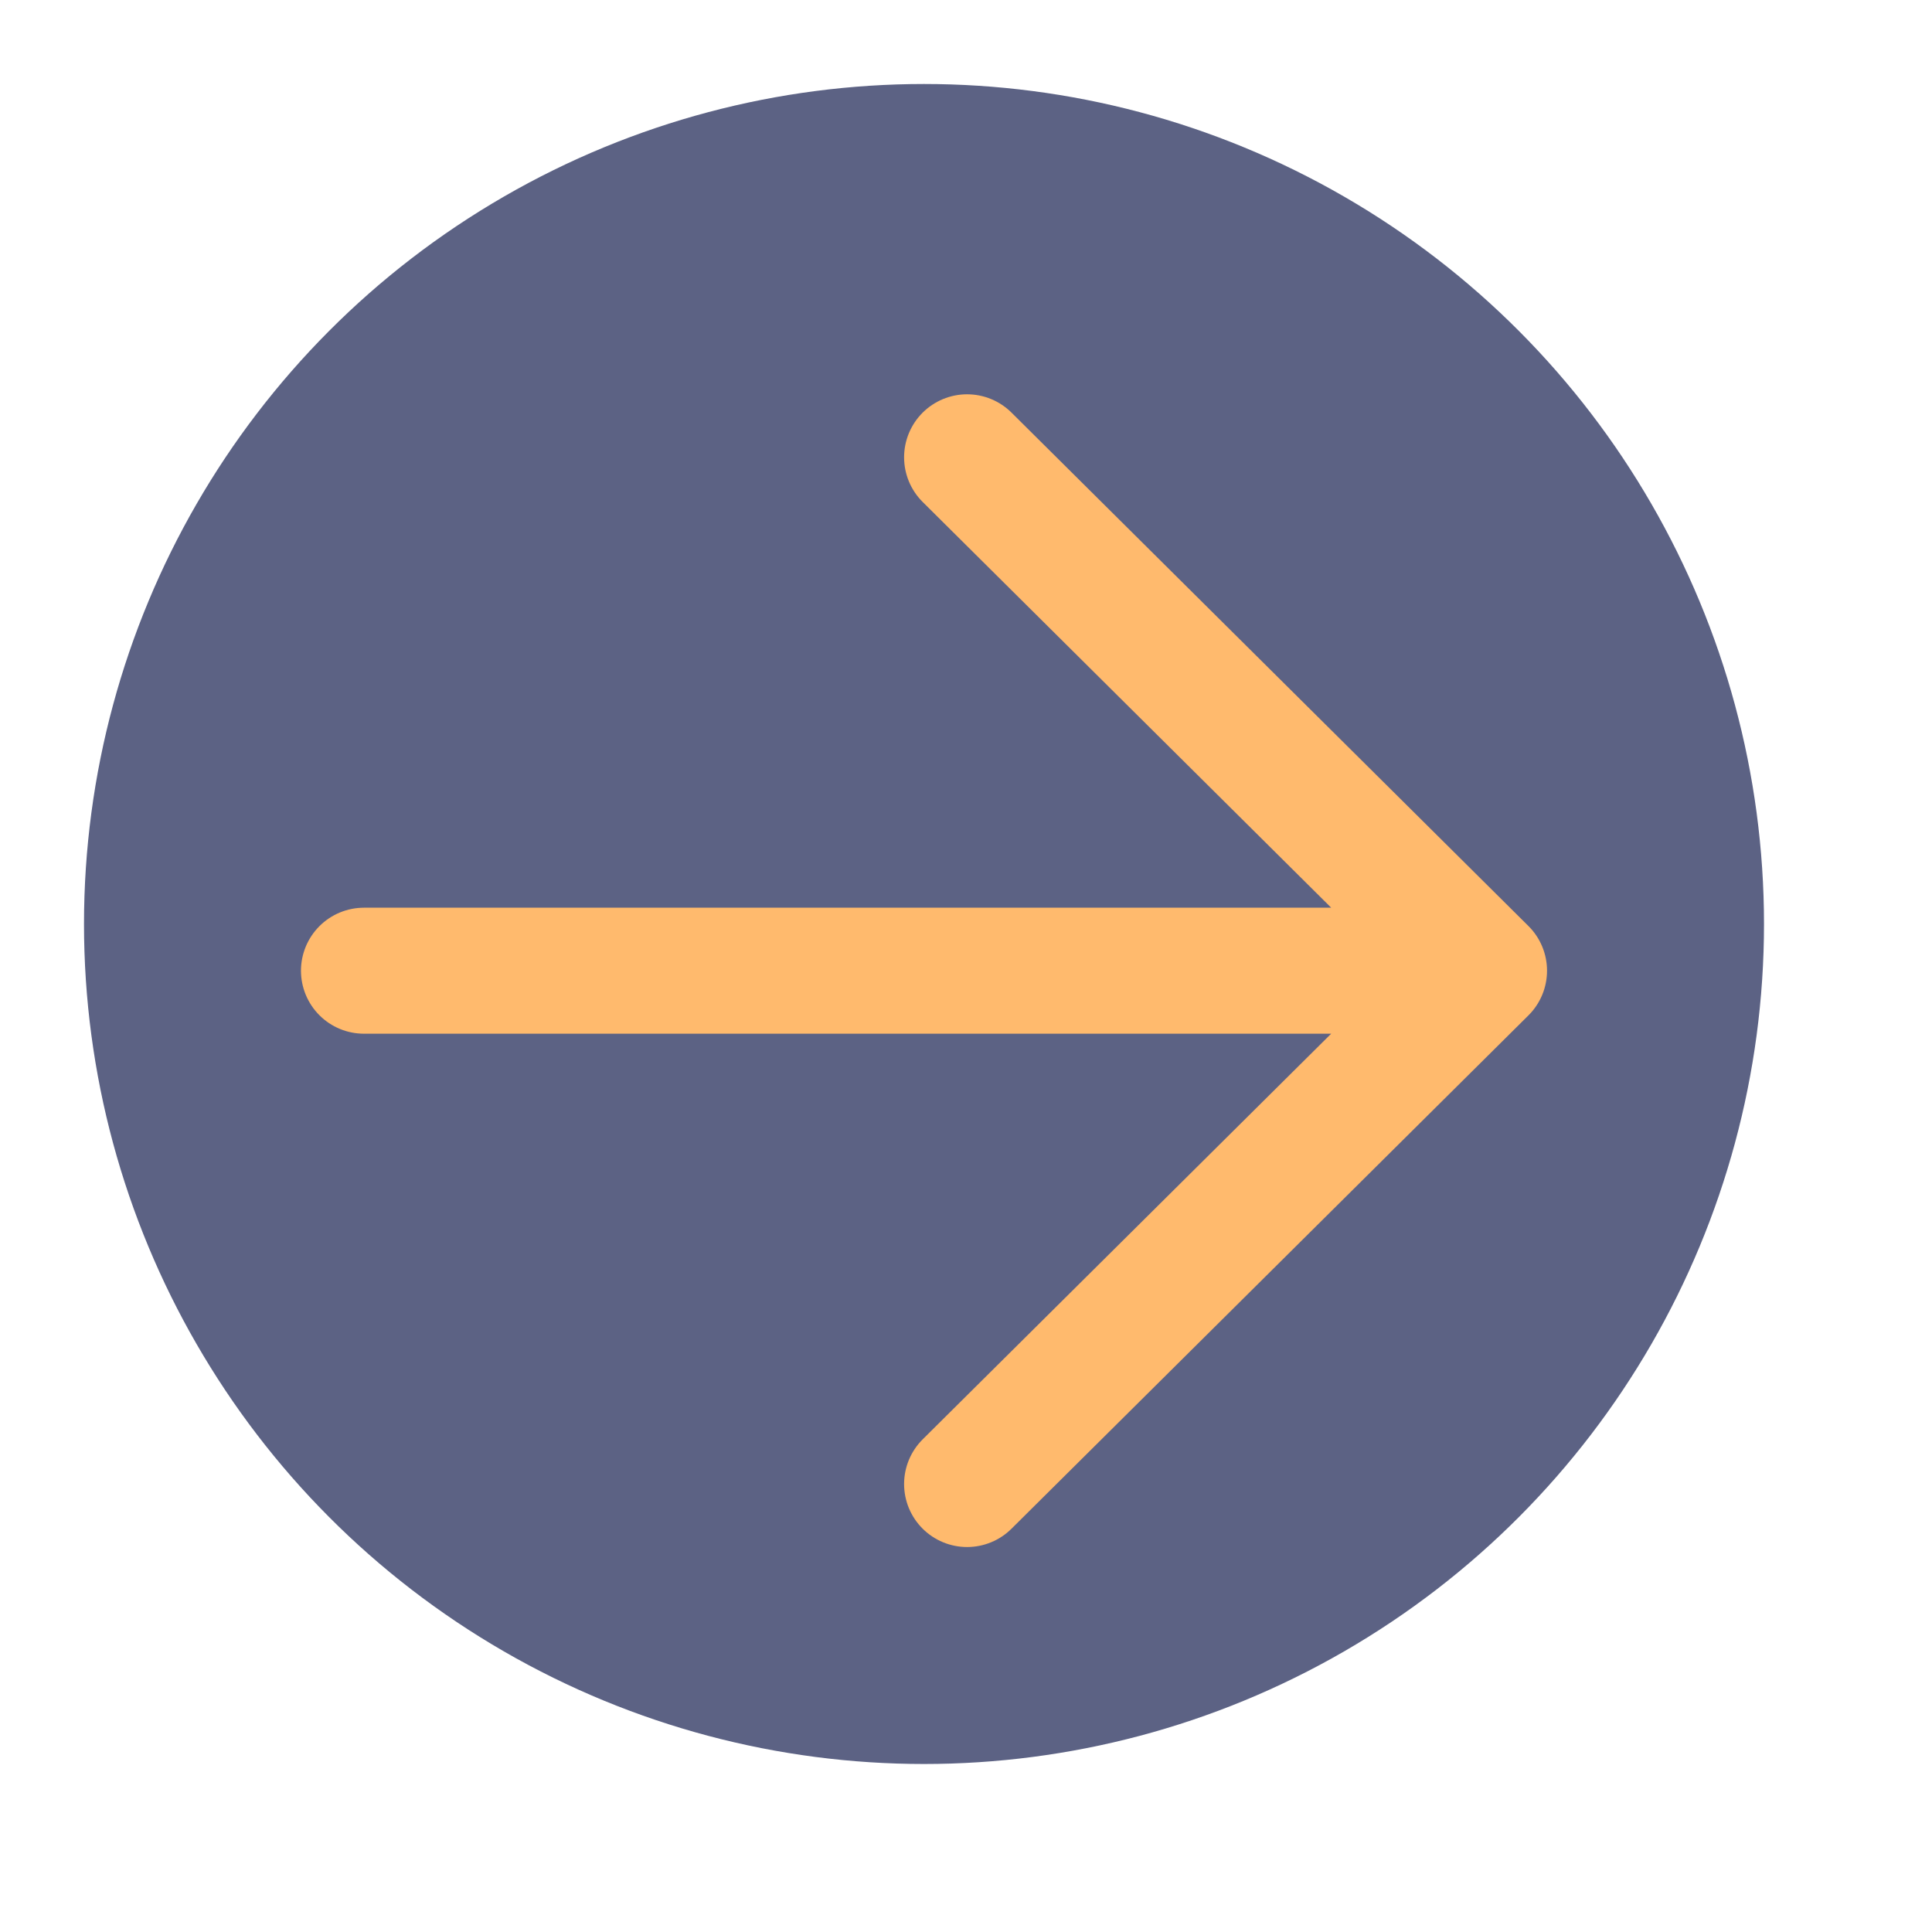 <svg width="23" height="23" viewBox="0 0 23 23" fill="none" xmlns="http://www.w3.org/2000/svg">
<circle cx="11" cy="11" r="10" fill="#5C6284"/>
<path d="M11.513 5.444L17.667 11.556L11.513 17.667M16.812 11.556H4.333" stroke="#FFBA6D" stroke-width="1.5" stroke-linecap="round" stroke-linejoin="round"/>
</svg>
